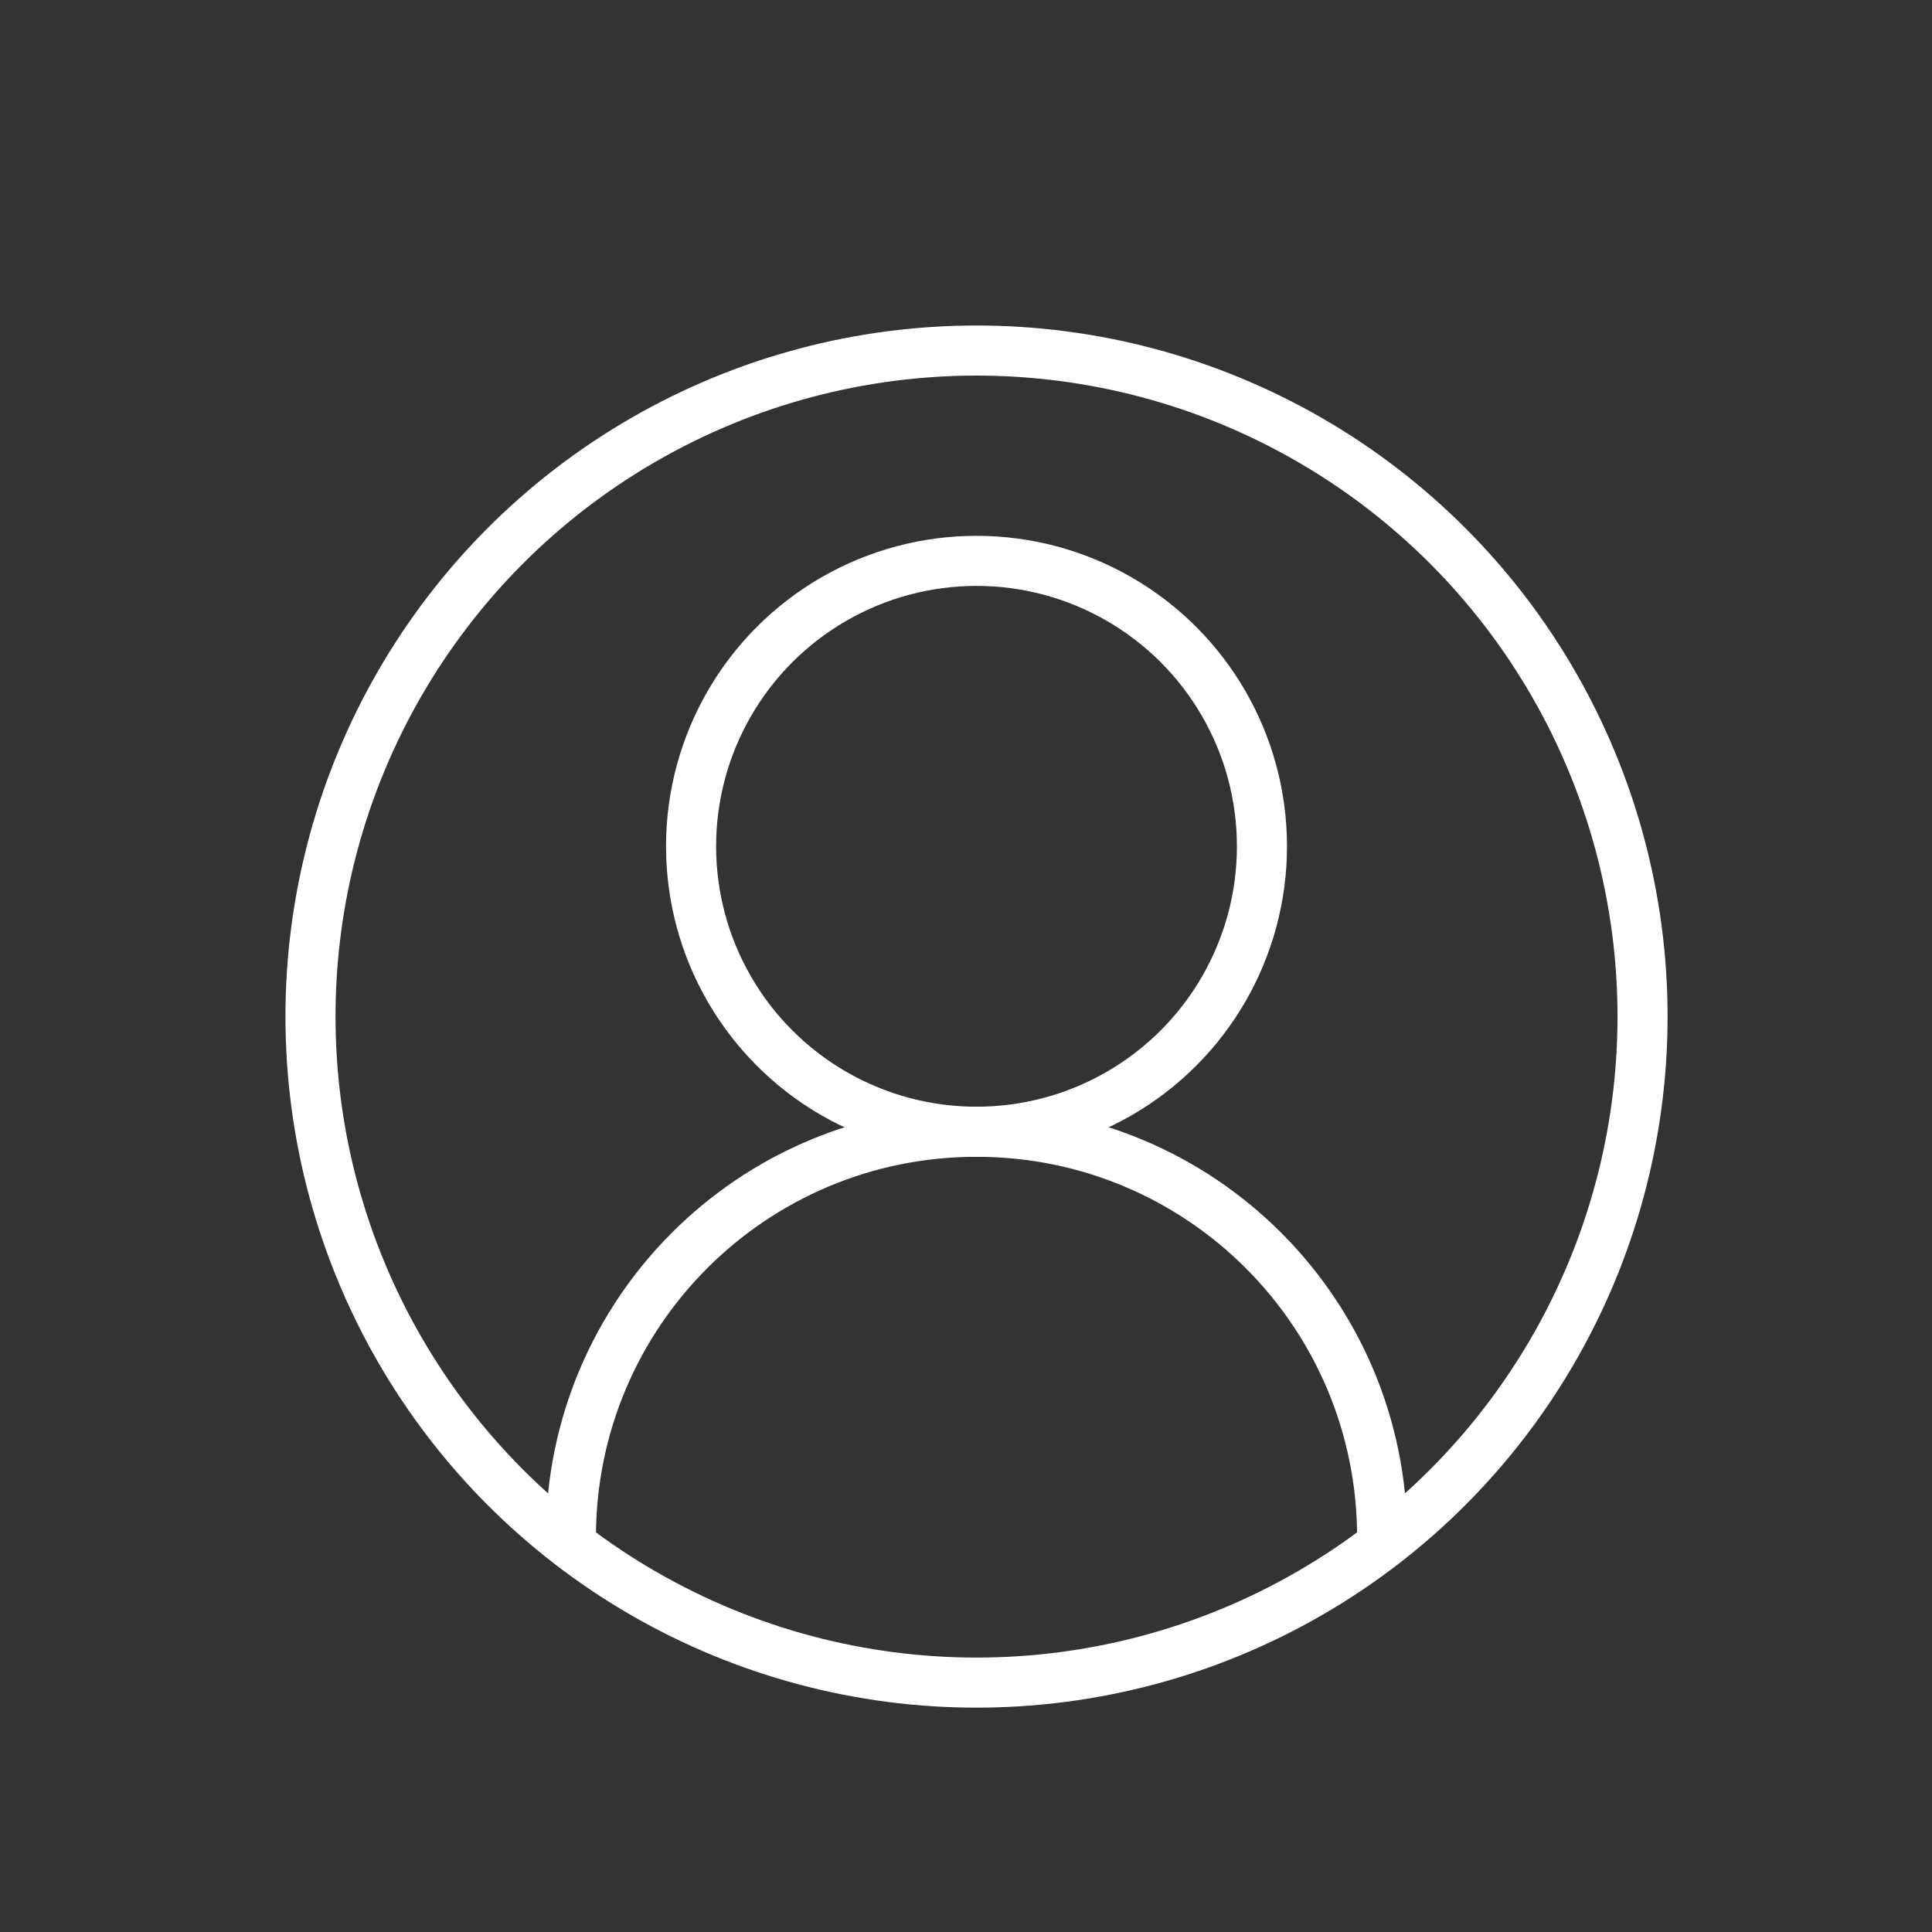 <?xml version="1.0" encoding="utf-8"?>
<!-- Generator: Adobe Illustrator 24.1.3, SVG Export Plug-In . SVG Version: 6.00 Build 0)  -->
<svg version="1.1" id="Layer_1" xmlns="http://www.w3.org/2000/svg" xmlns:xlink="http://www.w3.org/1999/xlink" x="0px" y="0px"
	 viewBox="0 0 192.9 192.9" style="enable-background:new 0 0 192.9 192.9;" xml:space="preserve">
<rect x="0" y="0" width="192.9" height="192.9" fill="#333333" stroke="none"/>
<style type="text/css">
	.st0{fill:none;stroke:#FFFFFF;stroke-width:5;stroke-linecap:round;stroke-linejoin:round;}
</style>
<circle class="st0" cx="97.5" cy="101.5" r="66.5"/>
<circle class="st0" cx="97.5" cy="84.5" r="28.5"/>
<path class="st0" d="M57,153.5c0-22.4,18.1-40.5,40.5-40.5s40.5,18.1,40.5,40.5"/>
</svg>
